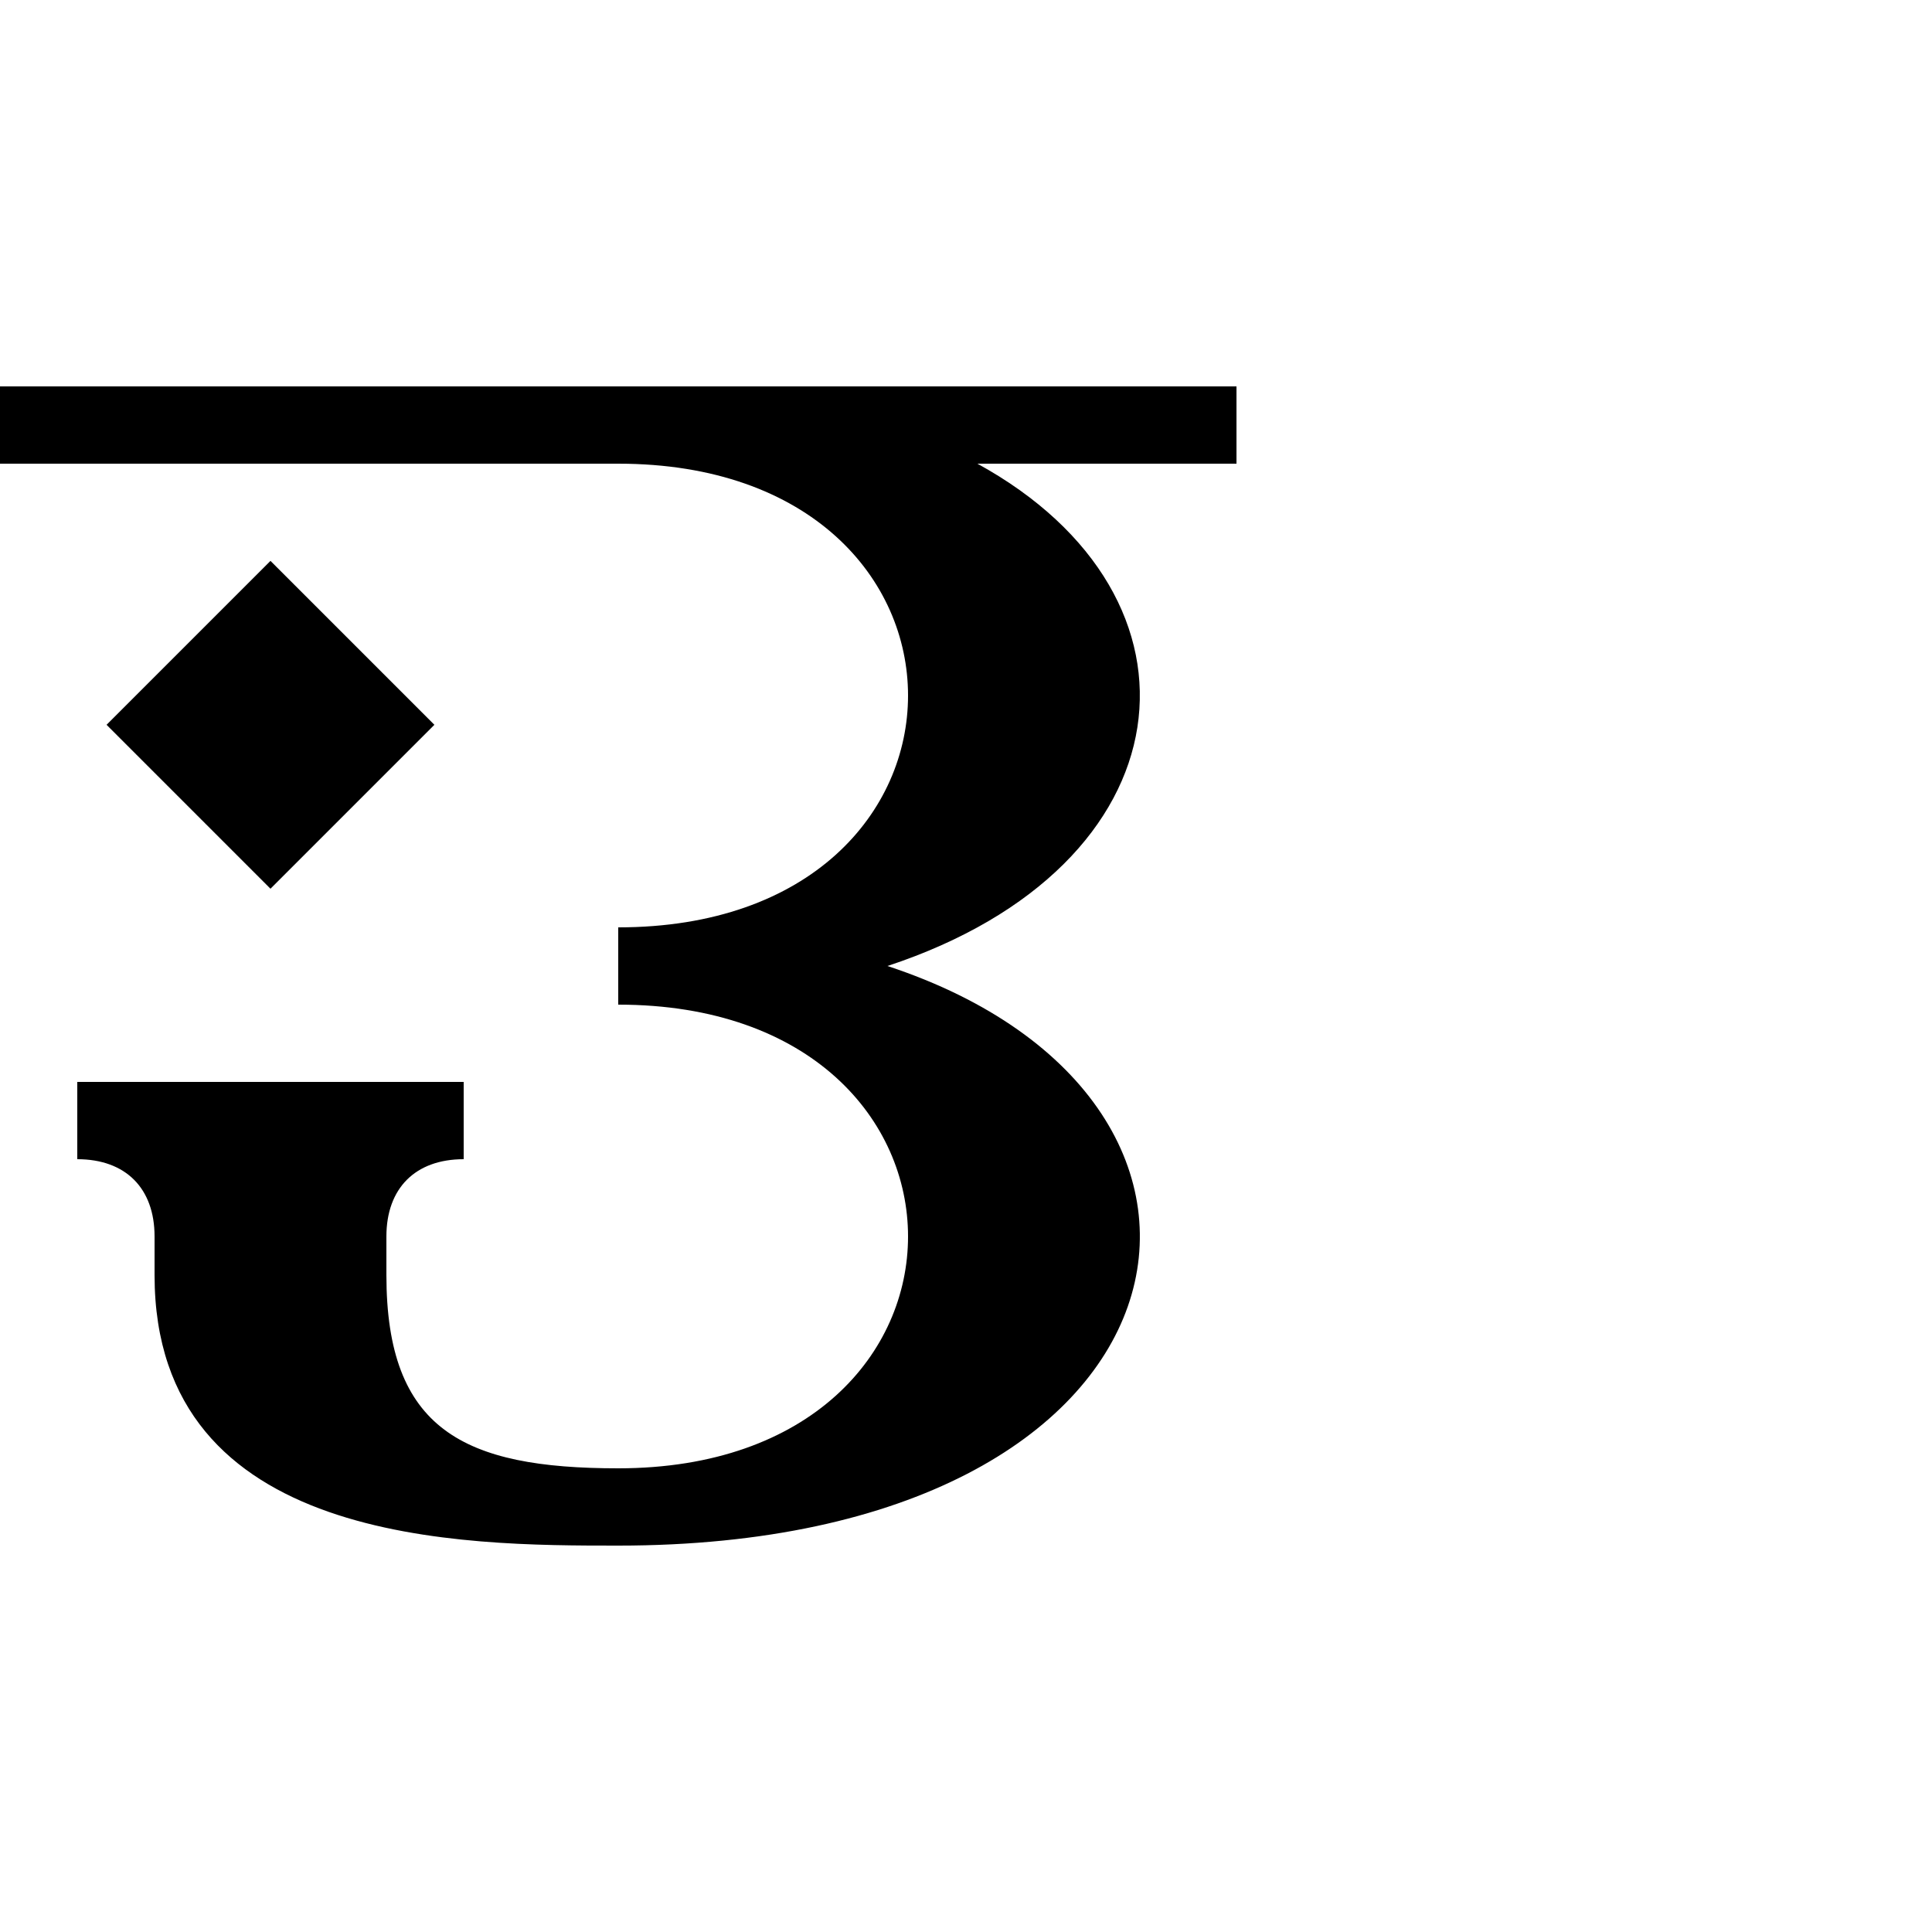 <?xml version="1.0" encoding="UTF-8"?>
<svg xmlns:svg="http://www.w3.org/2000/svg" xmlns="http://www.w3.org/2000/svg" viewBox="0 0 1000 1000">
  <path transform="translate(-12000,1947.638)" style="fill:#000000;fill-opacity:1;stroke:none" d="m 12000,-1747.638 0,40 320,0 c 200,0 200,240 0,240 l 0,40 c 200,0 200,240 0,240 -80,0 -120,-20 -120,-100 l 0,-20 c 0,-25 15,-40 40,-40 l 0,-40 -200,0 0,40 c 25,0 40,15 40,40 l 0,20 c 0,140 160,140 240,140 305.208,0 351.647,-229.987 139.344,-300 156.962,-51.763 172.478,-190.939 46.562,-260 l 134.094,0 0,-40 -320,0 -320,0 z m 140,90.312 -84.844,84.844 84.844,84.844 84.844,-84.844 -84.844,-84.844 z"/>
</svg>
